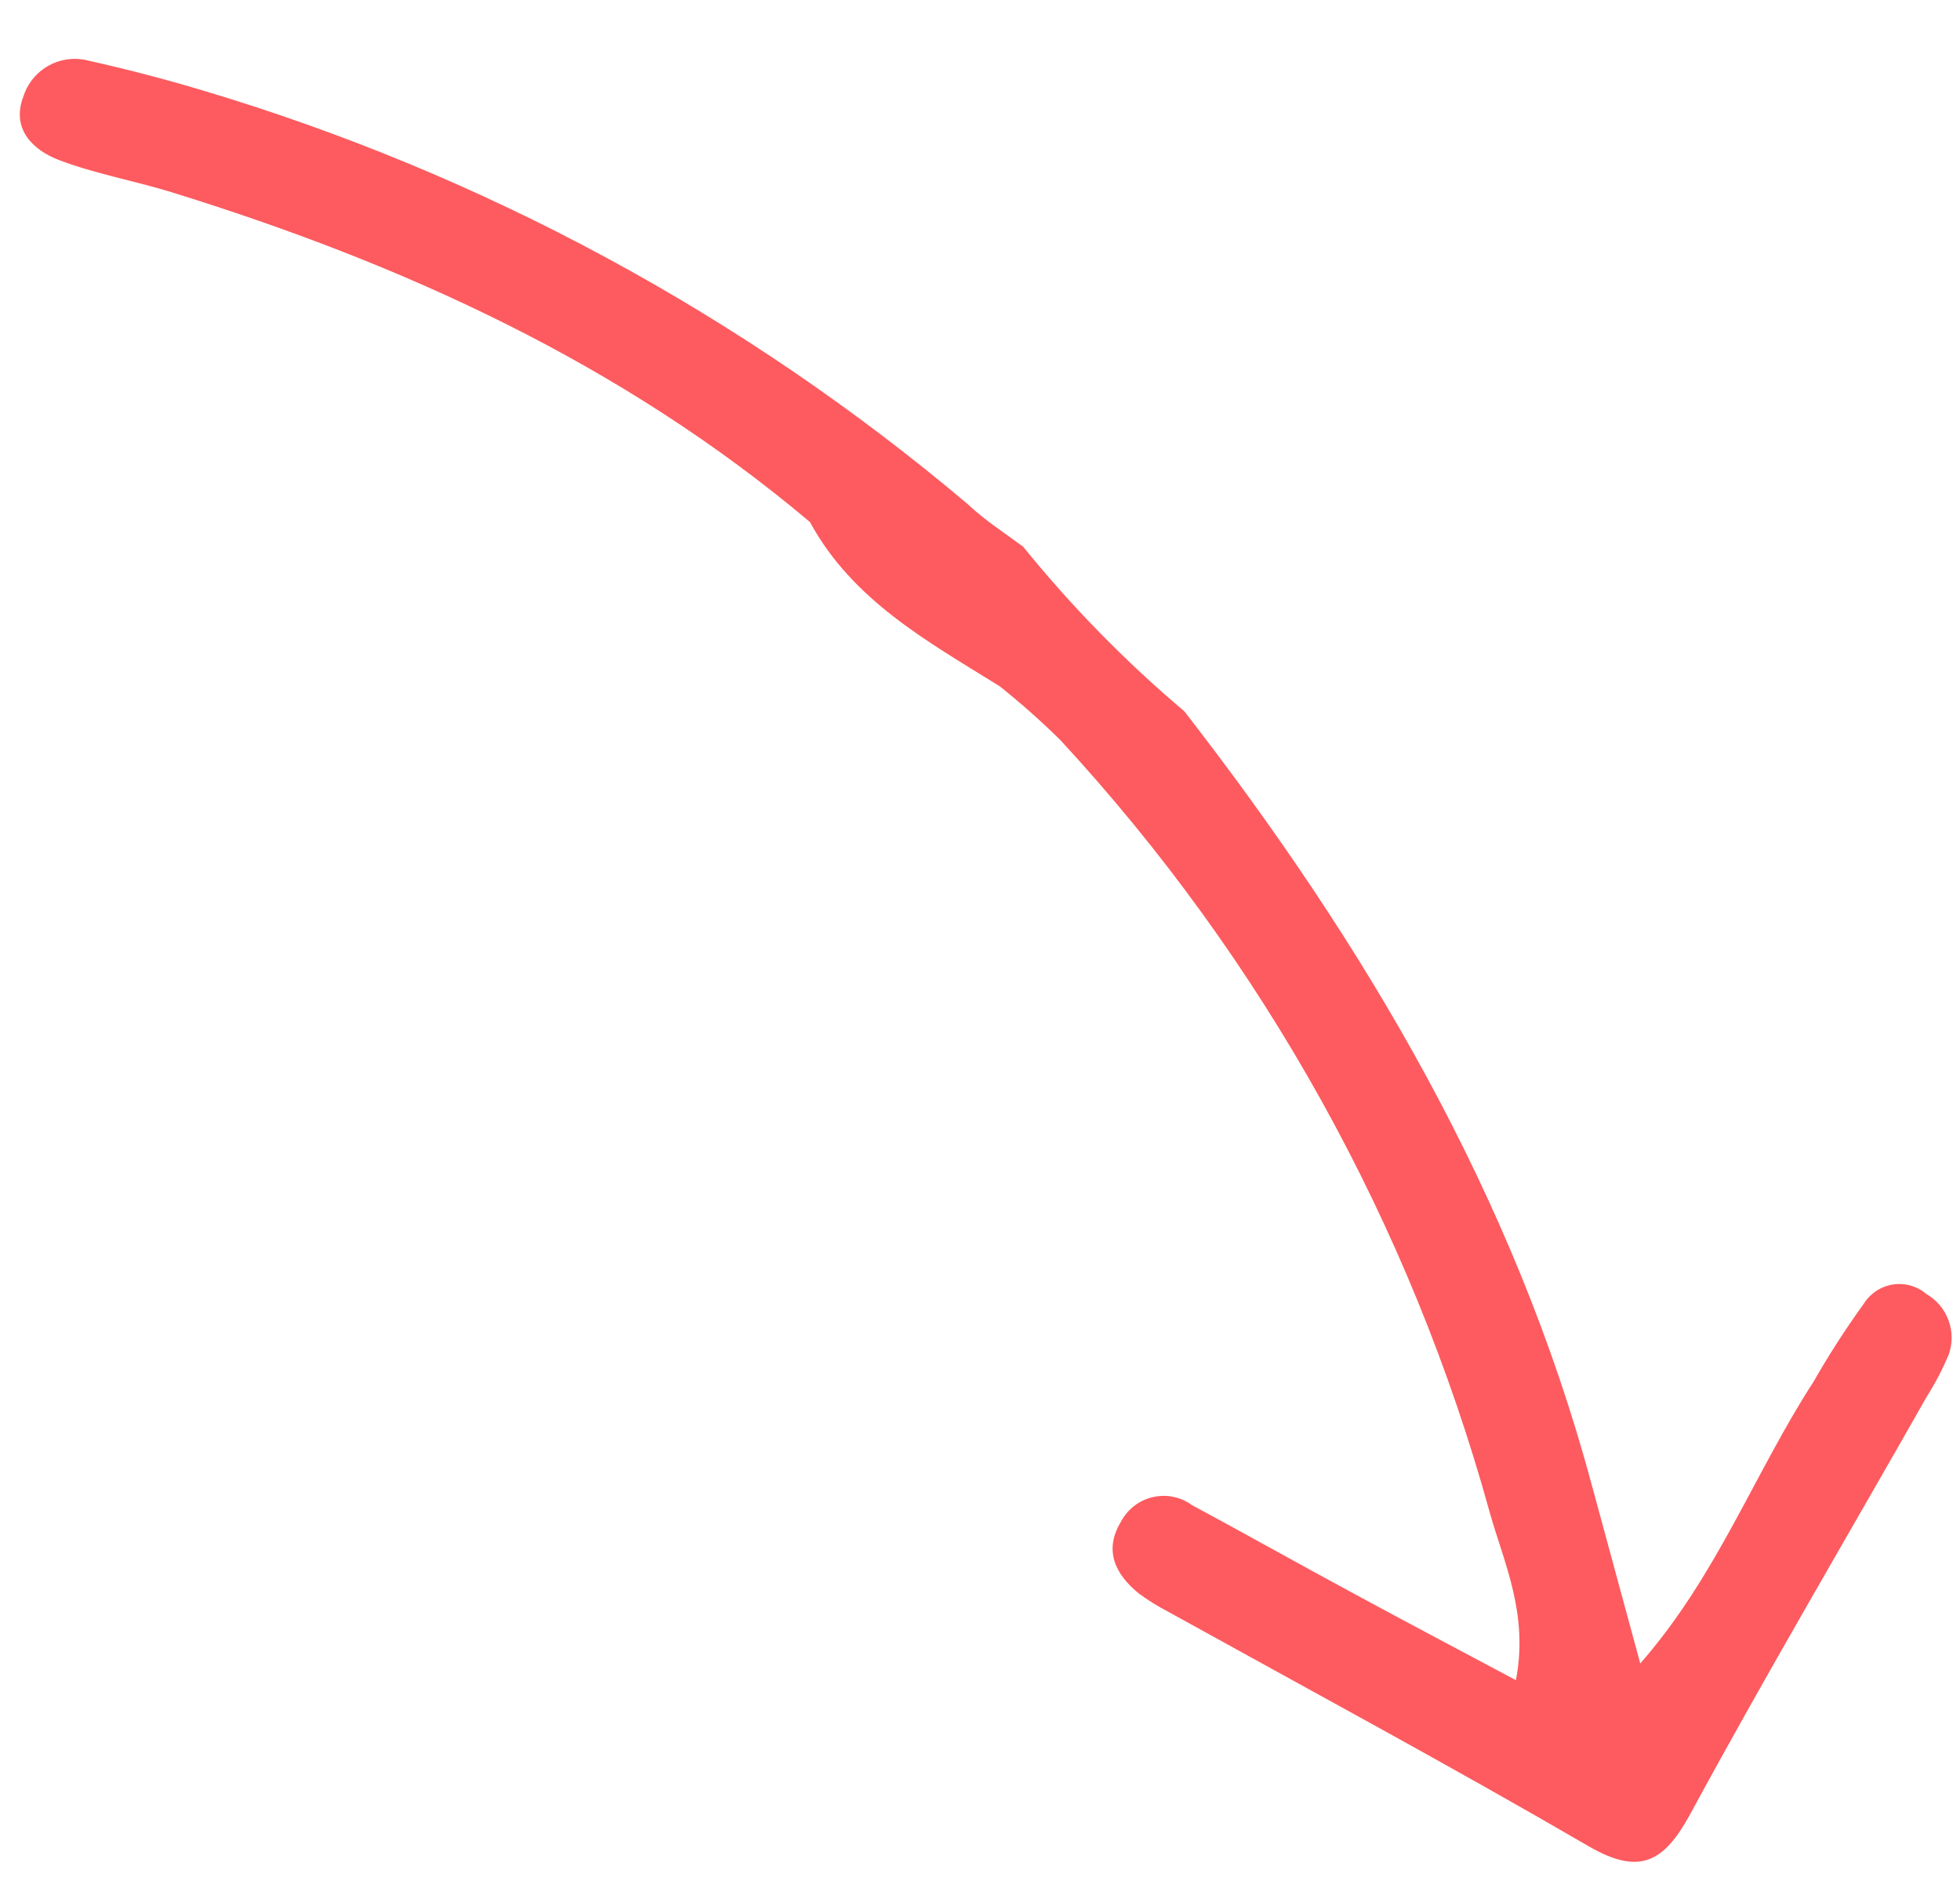 <svg width="30" height="29" viewBox="0 0 30 29" fill="none" xmlns="http://www.w3.org/2000/svg">
<path d="M15.66 8.367C16.401 9.282 17.227 10.126 18.127 10.886C20.903 14.461 23.176 18.31 24.363 22.724C24.597 23.59 24.832 24.454 25.106 25.46C26.278 24.124 26.858 22.536 27.762 21.142C27.998 20.728 28.257 20.328 28.536 19.942C28.585 19.866 28.651 19.801 28.727 19.752C28.804 19.704 28.89 19.672 28.98 19.659C29.07 19.646 29.161 19.652 29.249 19.678C29.336 19.703 29.417 19.747 29.486 19.806C29.642 19.896 29.762 20.038 29.824 20.207C29.887 20.376 29.888 20.561 29.828 20.731C29.735 20.953 29.624 21.167 29.495 21.37C28.283 23.507 27.028 25.629 25.862 27.782C25.464 28.504 25.094 28.707 24.32 28.26C22.198 27.026 20.033 25.86 17.883 24.67C17.724 24.587 17.571 24.493 17.427 24.386C17.051 24.078 16.9 23.714 17.159 23.288C17.208 23.195 17.277 23.113 17.361 23.048C17.445 22.983 17.542 22.938 17.646 22.914C17.749 22.89 17.856 22.889 17.96 22.91C18.064 22.932 18.162 22.976 18.247 23.038C19.092 23.492 19.928 23.964 20.77 24.417C21.55 24.84 22.334 25.253 23.203 25.716C23.398 24.695 23.021 23.927 22.802 23.149C21.587 18.739 19.333 14.684 16.227 11.324C15.933 11.035 15.624 10.761 15.302 10.504C14.201 9.819 13.051 9.193 12.397 7.99C9.522 5.566 6.182 4.042 2.623 2.941C2.053 2.766 1.461 2.661 0.906 2.451C0.502 2.297 0.169 1.973 0.357 1.479C0.421 1.276 0.561 1.105 0.749 1.002C0.936 0.9 1.156 0.874 1.362 0.93C1.944 1.06 2.521 1.21 3.092 1.381C7.393 2.663 11.383 4.82 14.812 7.716C15.068 7.959 15.376 8.157 15.66 8.367Z" fill="#FD5B5F"/>
</svg>
